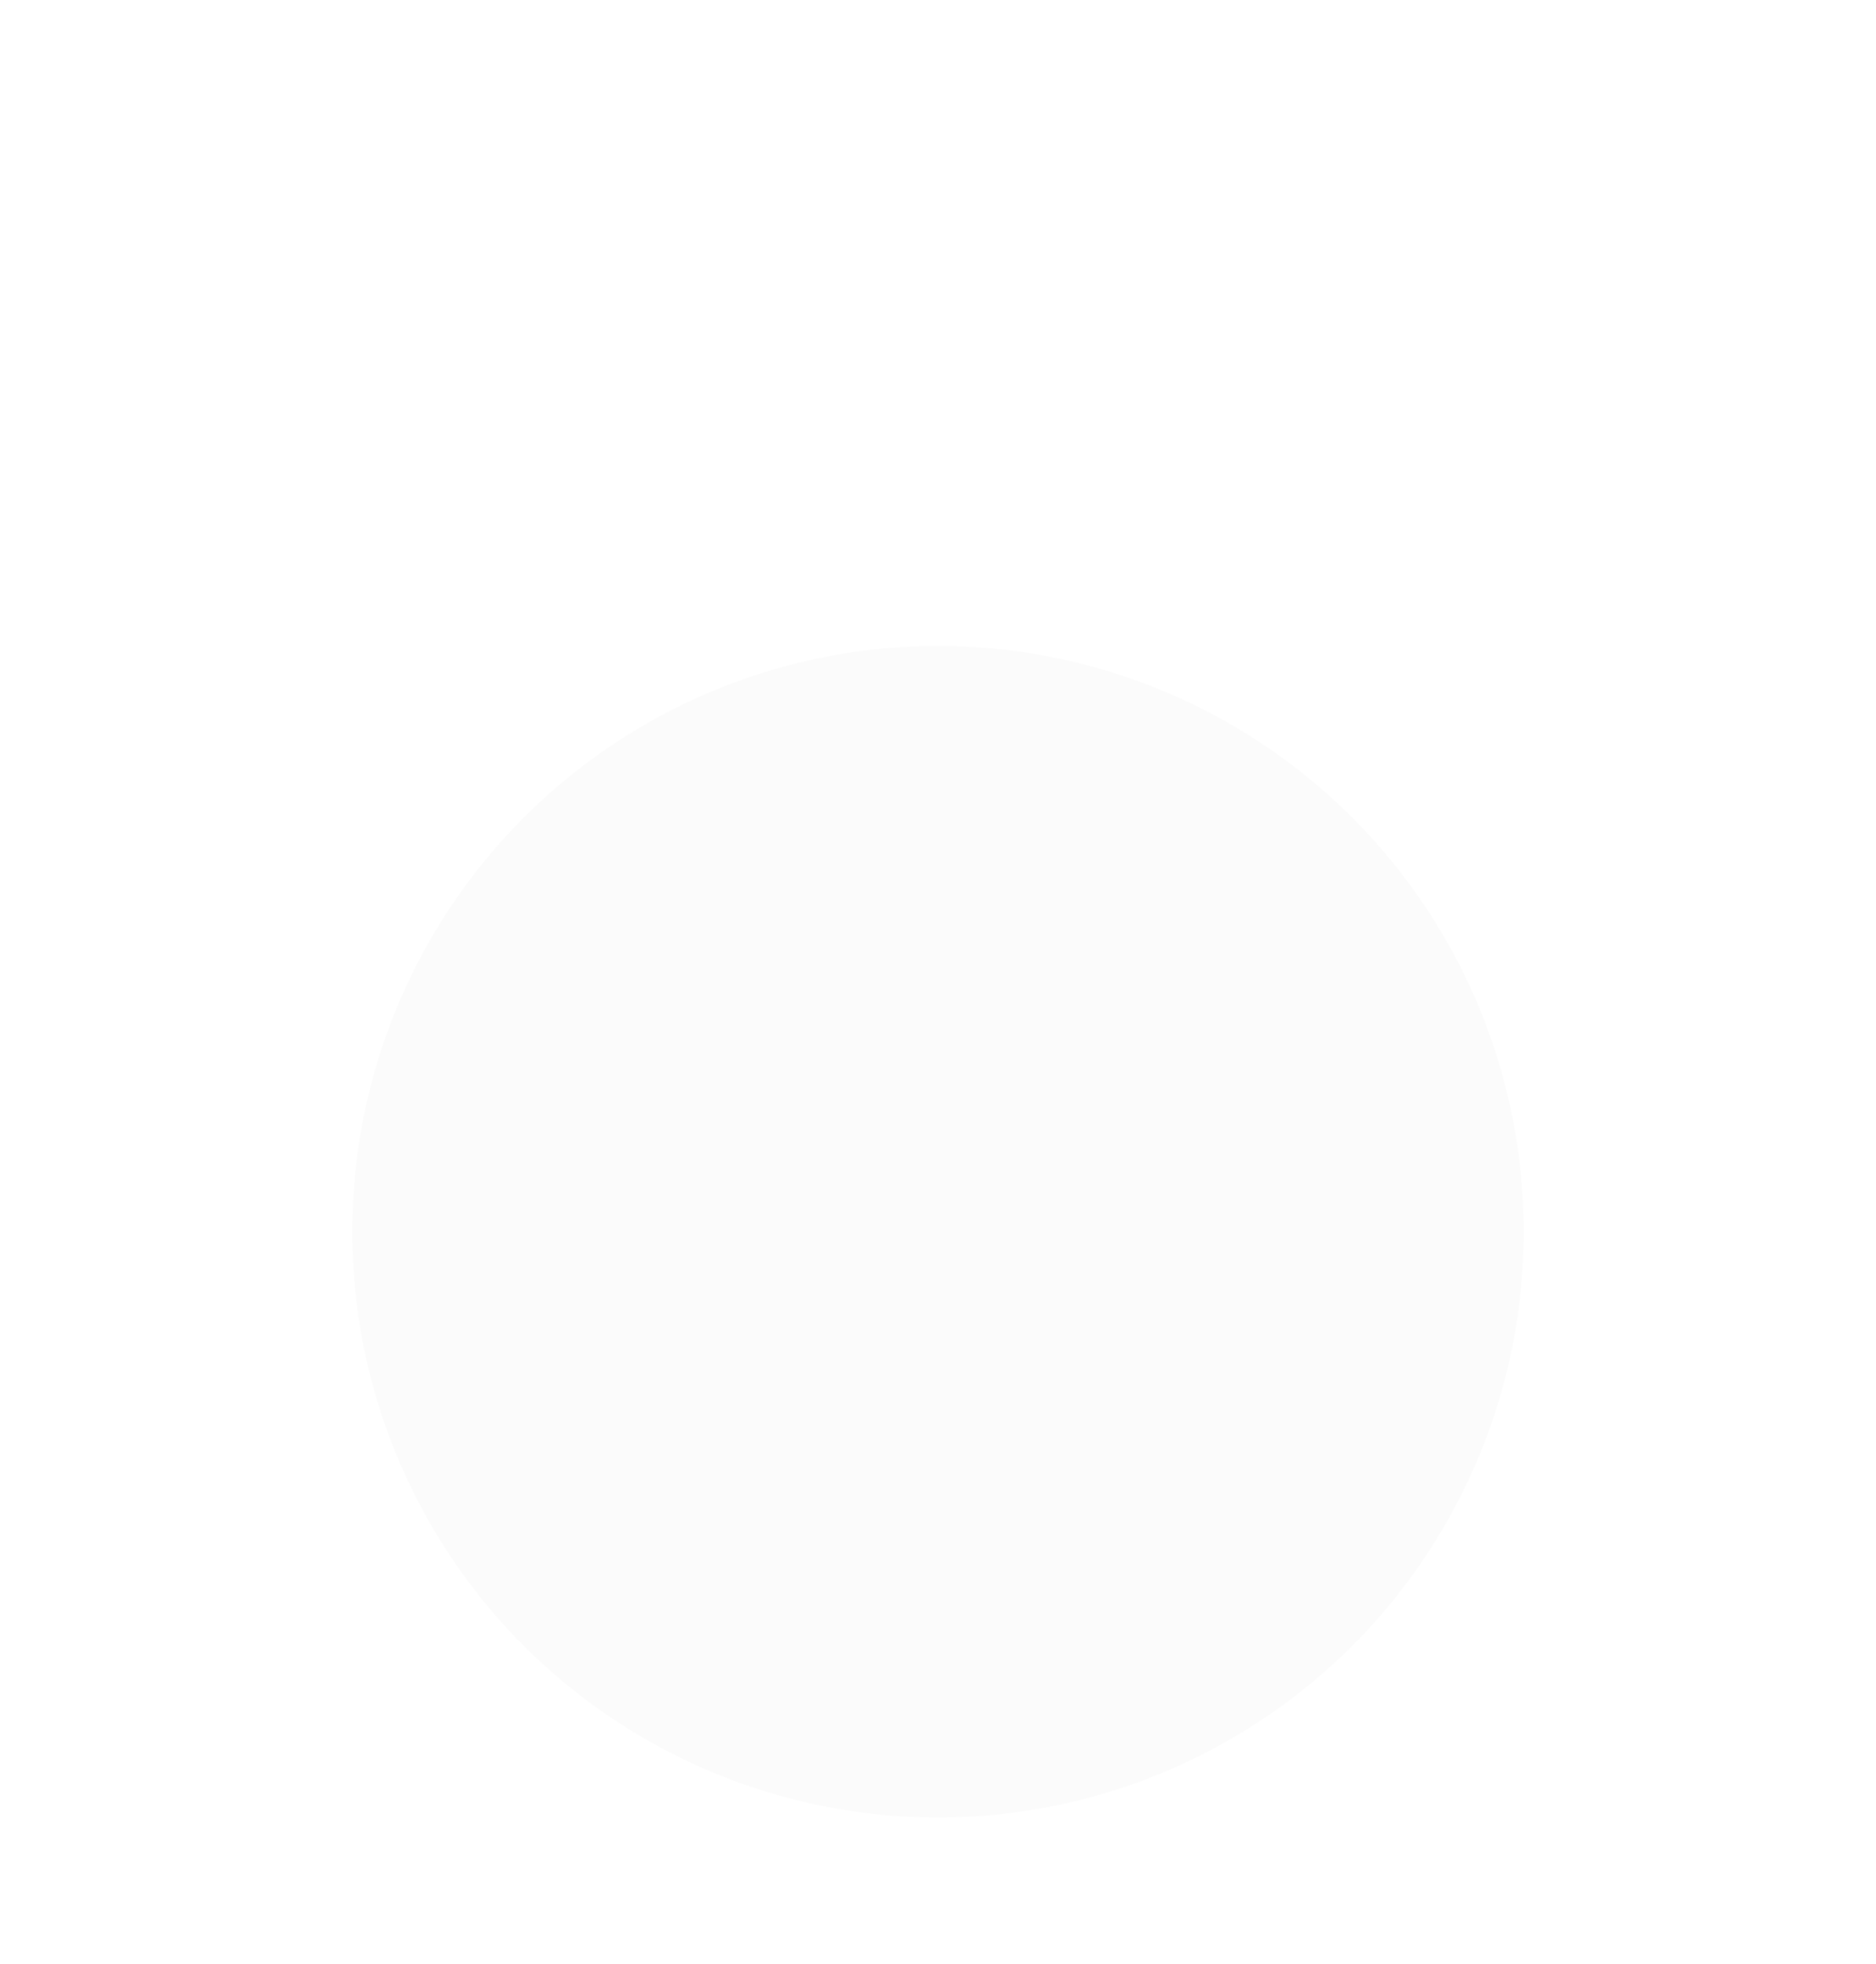 <svg width="426" height="446" viewBox="0 0 426 446" fill="none" xmlns="http://www.w3.org/2000/svg">
<g filter="url(#filter0_ddd_1235_48978)">
<circle cx="213" cy="133" r="133" fill="#FBFBFB"/>
</g>
<defs>
<filter id="filter0_ddd_1235_48978" x="0" y="0" width="426" height="446" filterUnits="userSpaceOnUse" color-interpolation-filters="sRGB">
<feFlood flood-opacity="0" result="BackgroundImageFix"/>
<feColorMatrix in="SourceAlpha" type="matrix" values="0 0 0 0 0 0 0 0 0 0 0 0 0 0 0 0 0 0 127 0" result="hardAlpha"/>
<feOffset dy="8.148"/>
<feGaussianBlur stdDeviation="3.259"/>
<feColorMatrix type="matrix" values="0 0 0 0 0.725 0 0 0 0 0.725 0 0 0 0 0.725 0 0 0 0.027 0"/>
<feBlend mode="normal" in2="BackgroundImageFix" result="effect1_dropShadow_1235_48978"/>
<feColorMatrix in="SourceAlpha" type="matrix" values="0 0 0 0 0 0 0 0 0 0 0 0 0 0 0 0 0 0 127 0" result="hardAlpha"/>
<feOffset dy="38.519"/>
<feGaussianBlur stdDeviation="12.741"/>
<feColorMatrix type="matrix" values="0 0 0 0 0.725 0 0 0 0 0.725 0 0 0 0 0.725 0 0 0 0.043 0"/>
<feBlend mode="normal" in2="effect1_dropShadow_1235_48978" result="effect2_dropShadow_1235_48978"/>
<feColorMatrix in="SourceAlpha" type="matrix" values="0 0 0 0 0 0 0 0 0 0 0 0 0 0 0 0 0 0 127 0" result="hardAlpha"/>
<feOffset dy="100"/>
<feGaussianBlur stdDeviation="40"/>
<feColorMatrix type="matrix" values="0 0 0 0 0.725 0 0 0 0 0.725 0 0 0 0 0.725 0 0 0 0.07 0"/>
<feBlend mode="normal" in2="effect2_dropShadow_1235_48978" result="effect3_dropShadow_1235_48978"/>
<feBlend mode="normal" in="SourceGraphic" in2="effect3_dropShadow_1235_48978" result="shape"/>
</filter>
</defs>
</svg>
